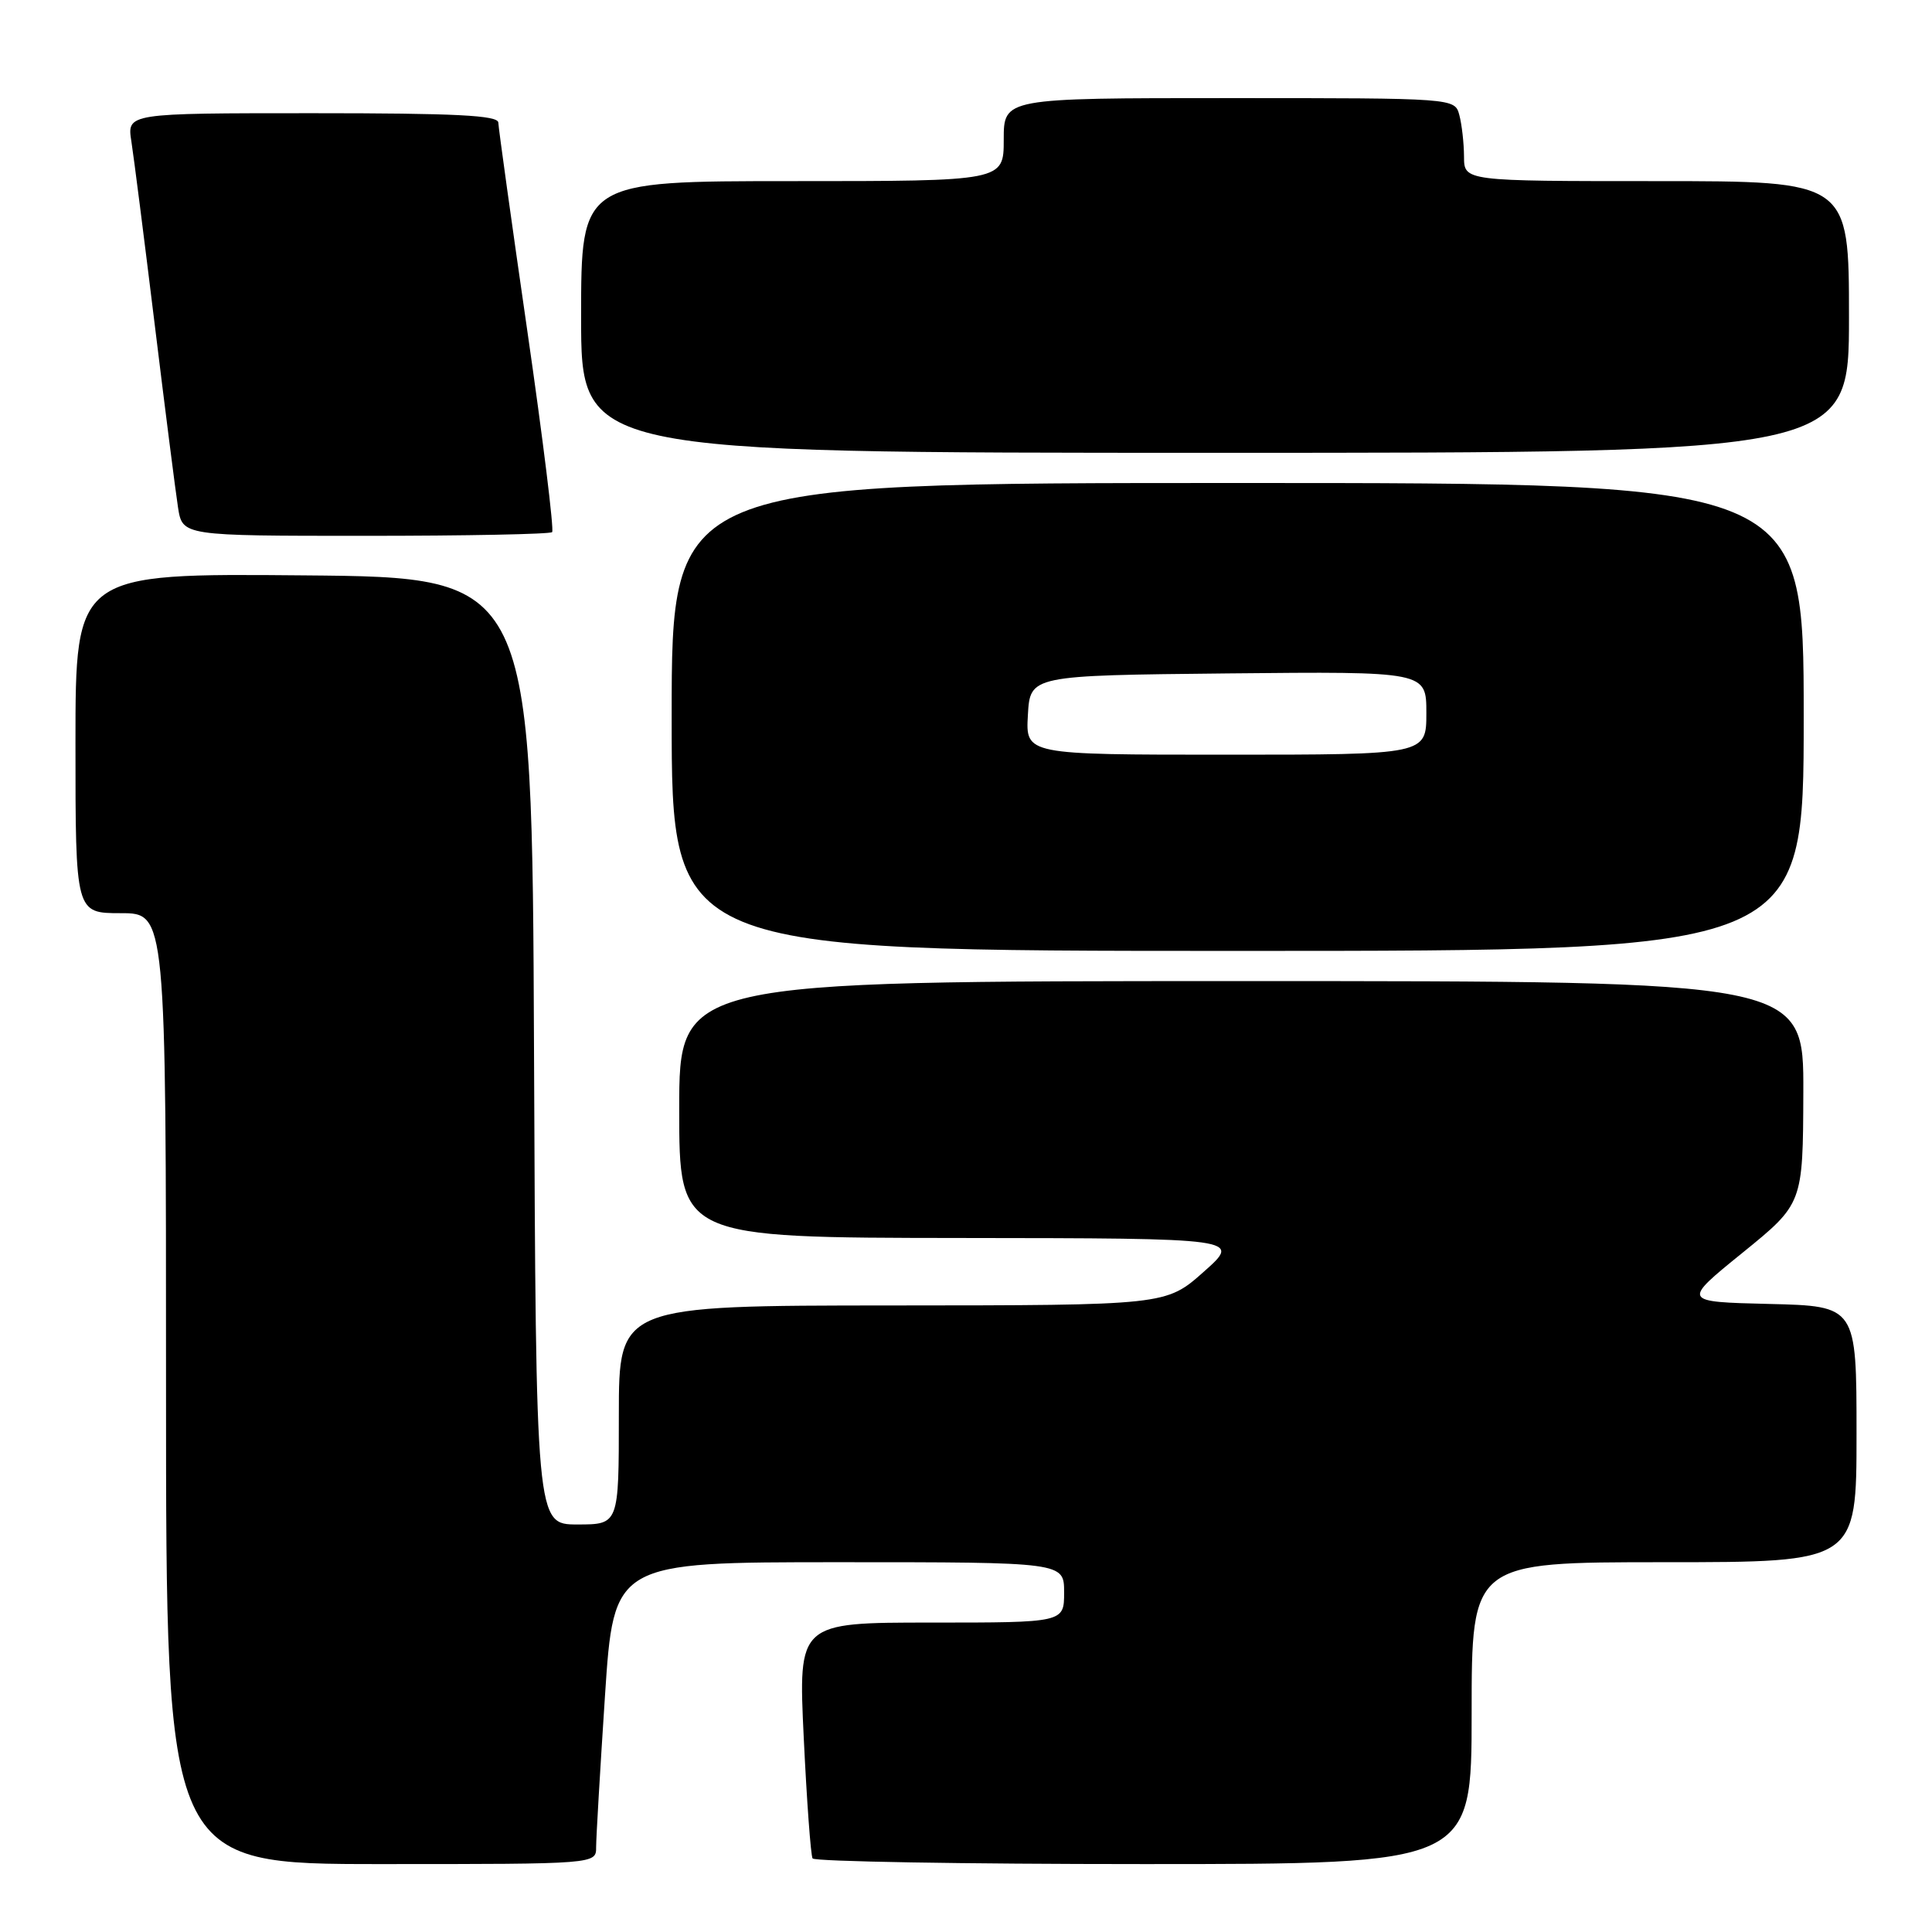 <?xml version="1.0" encoding="UTF-8" standalone="no"?>
<!DOCTYPE svg PUBLIC "-//W3C//DTD SVG 1.1//EN" "http://www.w3.org/Graphics/SVG/1.1/DTD/svg11.dtd" >
<svg xmlns="http://www.w3.org/2000/svg" xmlns:xlink="http://www.w3.org/1999/xlink" version="1.1" viewBox="0 0 256 256">
 <g >
 <path fill="currentColor"
d=" M 78.99 244.75 C 78.99 243.51 79.52 234.51 80.16 224.75 C 81.33 207.00 81.33 207.00 111.16 207.00 C 141.00 207.00 141.00 207.00 141.00 211.00 C 141.00 215.00 141.00 215.00 123.39 215.00 C 105.77 215.00 105.77 215.00 106.50 230.25 C 106.90 238.64 107.43 245.84 107.67 246.25 C 107.92 246.66 127.67 247.00 151.56 247.00 C 195.00 247.00 195.00 247.00 195.00 227.00 C 195.00 207.00 195.00 207.00 220.50 207.00 C 246.00 207.00 246.00 207.00 246.00 190.03 C 246.00 173.06 246.00 173.06 234.43 172.78 C 222.87 172.50 222.87 172.50 230.89 166.00 C 238.90 159.50 238.90 159.50 238.95 144.75 C 239.00 130.00 239.00 130.00 164.50 130.00 C 90.00 130.00 90.00 130.00 90.00 147.00 C 90.00 164.00 90.00 164.00 127.25 164.04 C 164.50 164.08 164.50 164.08 159.50 168.52 C 154.50 172.96 154.50 172.96 118.25 172.98 C 82.00 173.00 82.00 173.00 82.00 187.50 C 82.00 202.00 82.00 202.00 76.51 202.00 C 71.02 202.00 71.02 202.00 70.76 139.25 C 70.50 76.50 70.50 76.50 40.25 76.24 C 10.00 75.97 10.00 75.97 10.00 98.49 C 10.00 121.00 10.00 121.00 16.00 121.00 C 22.00 121.00 22.00 121.00 22.00 184.00 C 22.00 247.00 22.00 247.00 50.50 247.00 C 79.00 247.00 79.00 247.00 78.99 244.75 Z  M 239.00 95.00 C 239.00 64.00 239.00 64.00 164.00 64.00 C 89.00 64.00 89.00 64.00 89.00 95.00 C 89.00 126.00 89.00 126.00 164.00 126.00 C 239.00 126.00 239.00 126.00 239.00 95.00 Z  M 73.16 70.51 C 73.43 70.23 71.95 58.20 69.86 43.76 C 67.77 29.32 66.05 16.94 66.03 16.25 C 66.01 15.28 60.40 15.00 41.41 15.00 C 16.82 15.00 16.82 15.00 17.41 18.75 C 17.73 20.81 19.12 31.72 20.50 43.00 C 21.88 54.28 23.27 65.19 23.59 67.25 C 24.18 71.00 24.18 71.00 48.42 71.00 C 61.76 71.00 72.89 70.78 73.16 70.51 Z  M 245.00 42.00 C 245.00 24.00 245.00 24.00 219.50 24.00 C 194.00 24.00 194.00 24.00 193.99 20.75 C 193.98 18.96 193.70 16.49 193.37 15.25 C 192.77 13.00 192.77 13.00 162.88 13.00 C 133.00 13.00 133.00 13.00 133.00 18.50 C 133.00 24.00 133.00 24.00 105.00 24.00 C 77.00 24.00 77.00 24.00 77.00 42.00 C 77.00 60.00 77.00 60.00 161.00 60.00 C 245.00 60.00 245.00 60.00 245.00 42.00 Z  M 136.20 94.75 C 136.50 89.50 136.50 89.50 162.75 89.23 C 189.00 88.97 189.00 88.97 189.00 94.48 C 189.00 100.00 189.00 100.00 162.45 100.00 C 135.90 100.00 135.90 100.00 136.20 94.75 Z "/>
</g>
</svg>